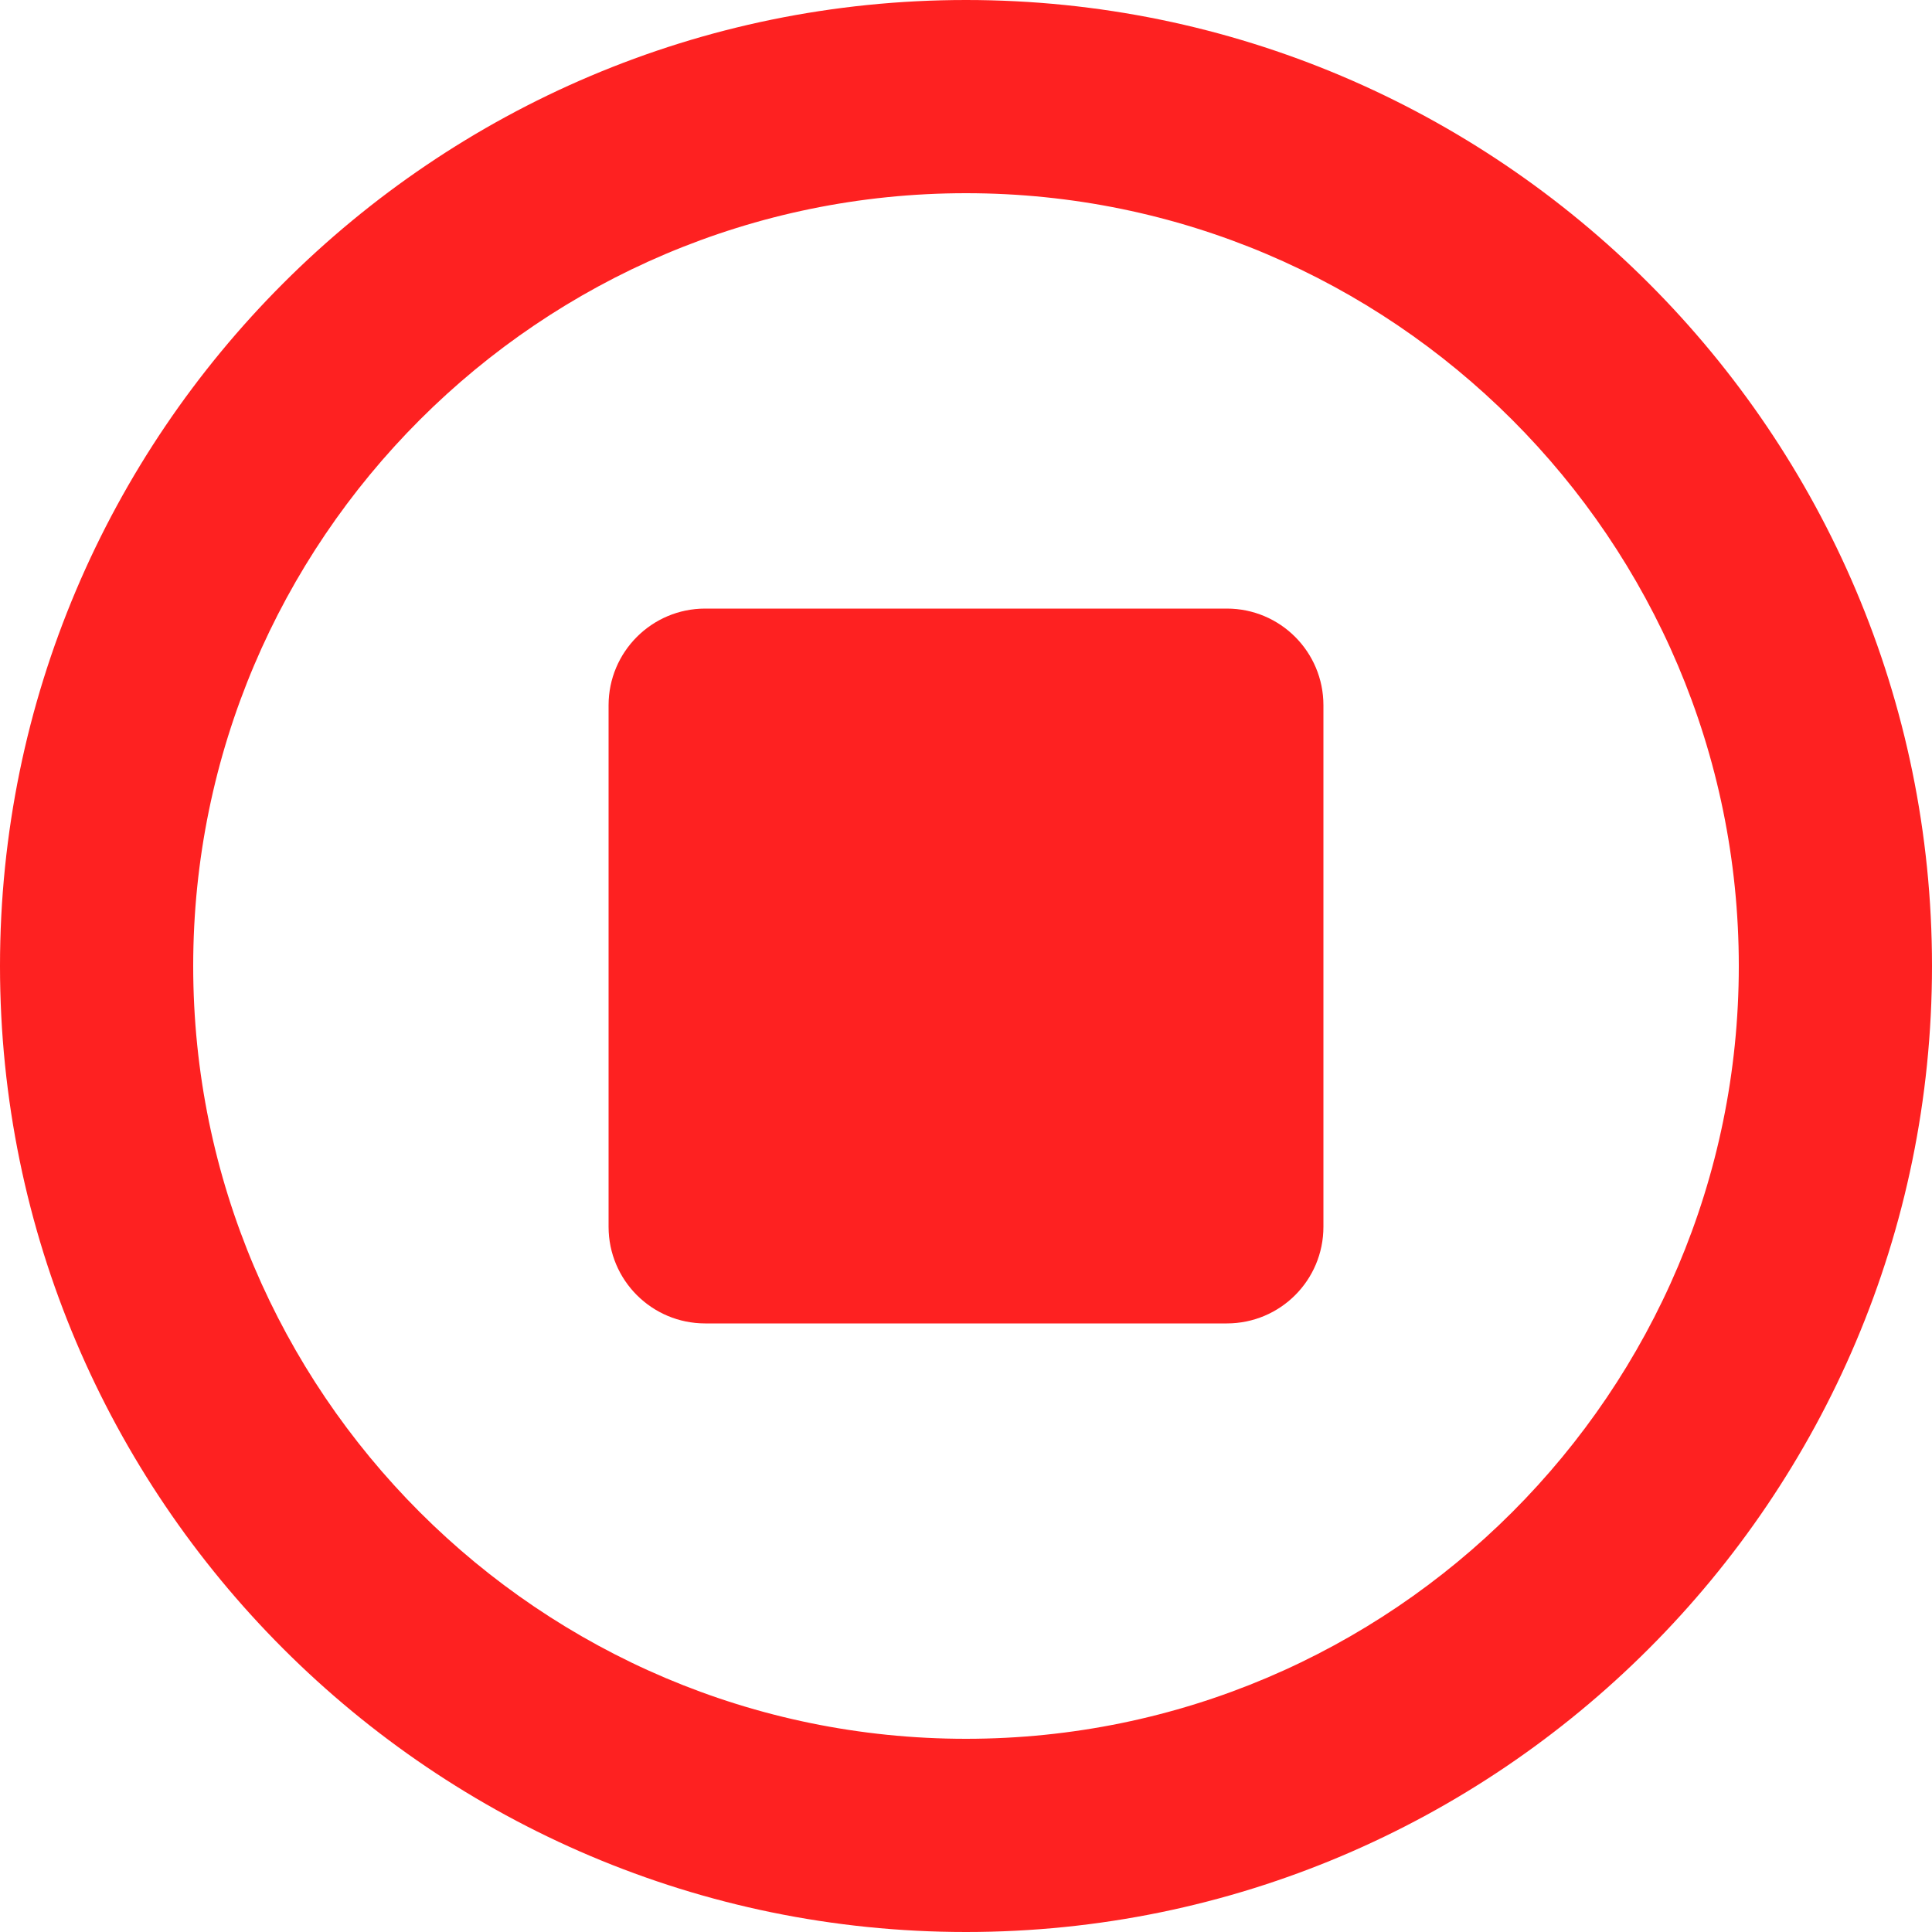 <?xml version="1.0" encoding="utf-8"?>
<!-- Generator: Adobe Illustrator 25.2.1, SVG Export Plug-In . SVG Version: 6.00 Build 0)  -->
<svg version="1.1" id="Warstwa_1" xmlns="http://www.w3.org/2000/svg" xmlns:xlink="http://www.w3.org/1999/xlink" x="0px" y="0px"
	 viewBox="0 0 20 20" style="enable-background:new 0 0 20 20;" xml:space="preserve">
<style type="text/css">
	.st0{fill:#FE2121;}
</style>
<g>
	<path class="st0" d="M10,0C4.486,0,0,4.486,0,10c0,5.514,4.486,10,10,10c5.514,0,10-4.486,10-10
		C20,4.486,15.514,0,10,0z M10,18c-4.411,0-8-3.589-8-8s3.589-8,8-8s8,3.589,8,8S14.411,18,10,18z"/>
	<path class="st0" d="M12.7,6.3H7.3c-0.552,0-1,0.448-1,1v5.4c0,0.553,0.448,1,1,1
		h5.4c0.553,0,1-0.447,1-1V7.3C13.7,6.748,13.253,6.3,12.7,6.3z"/>
</g>
</svg>
